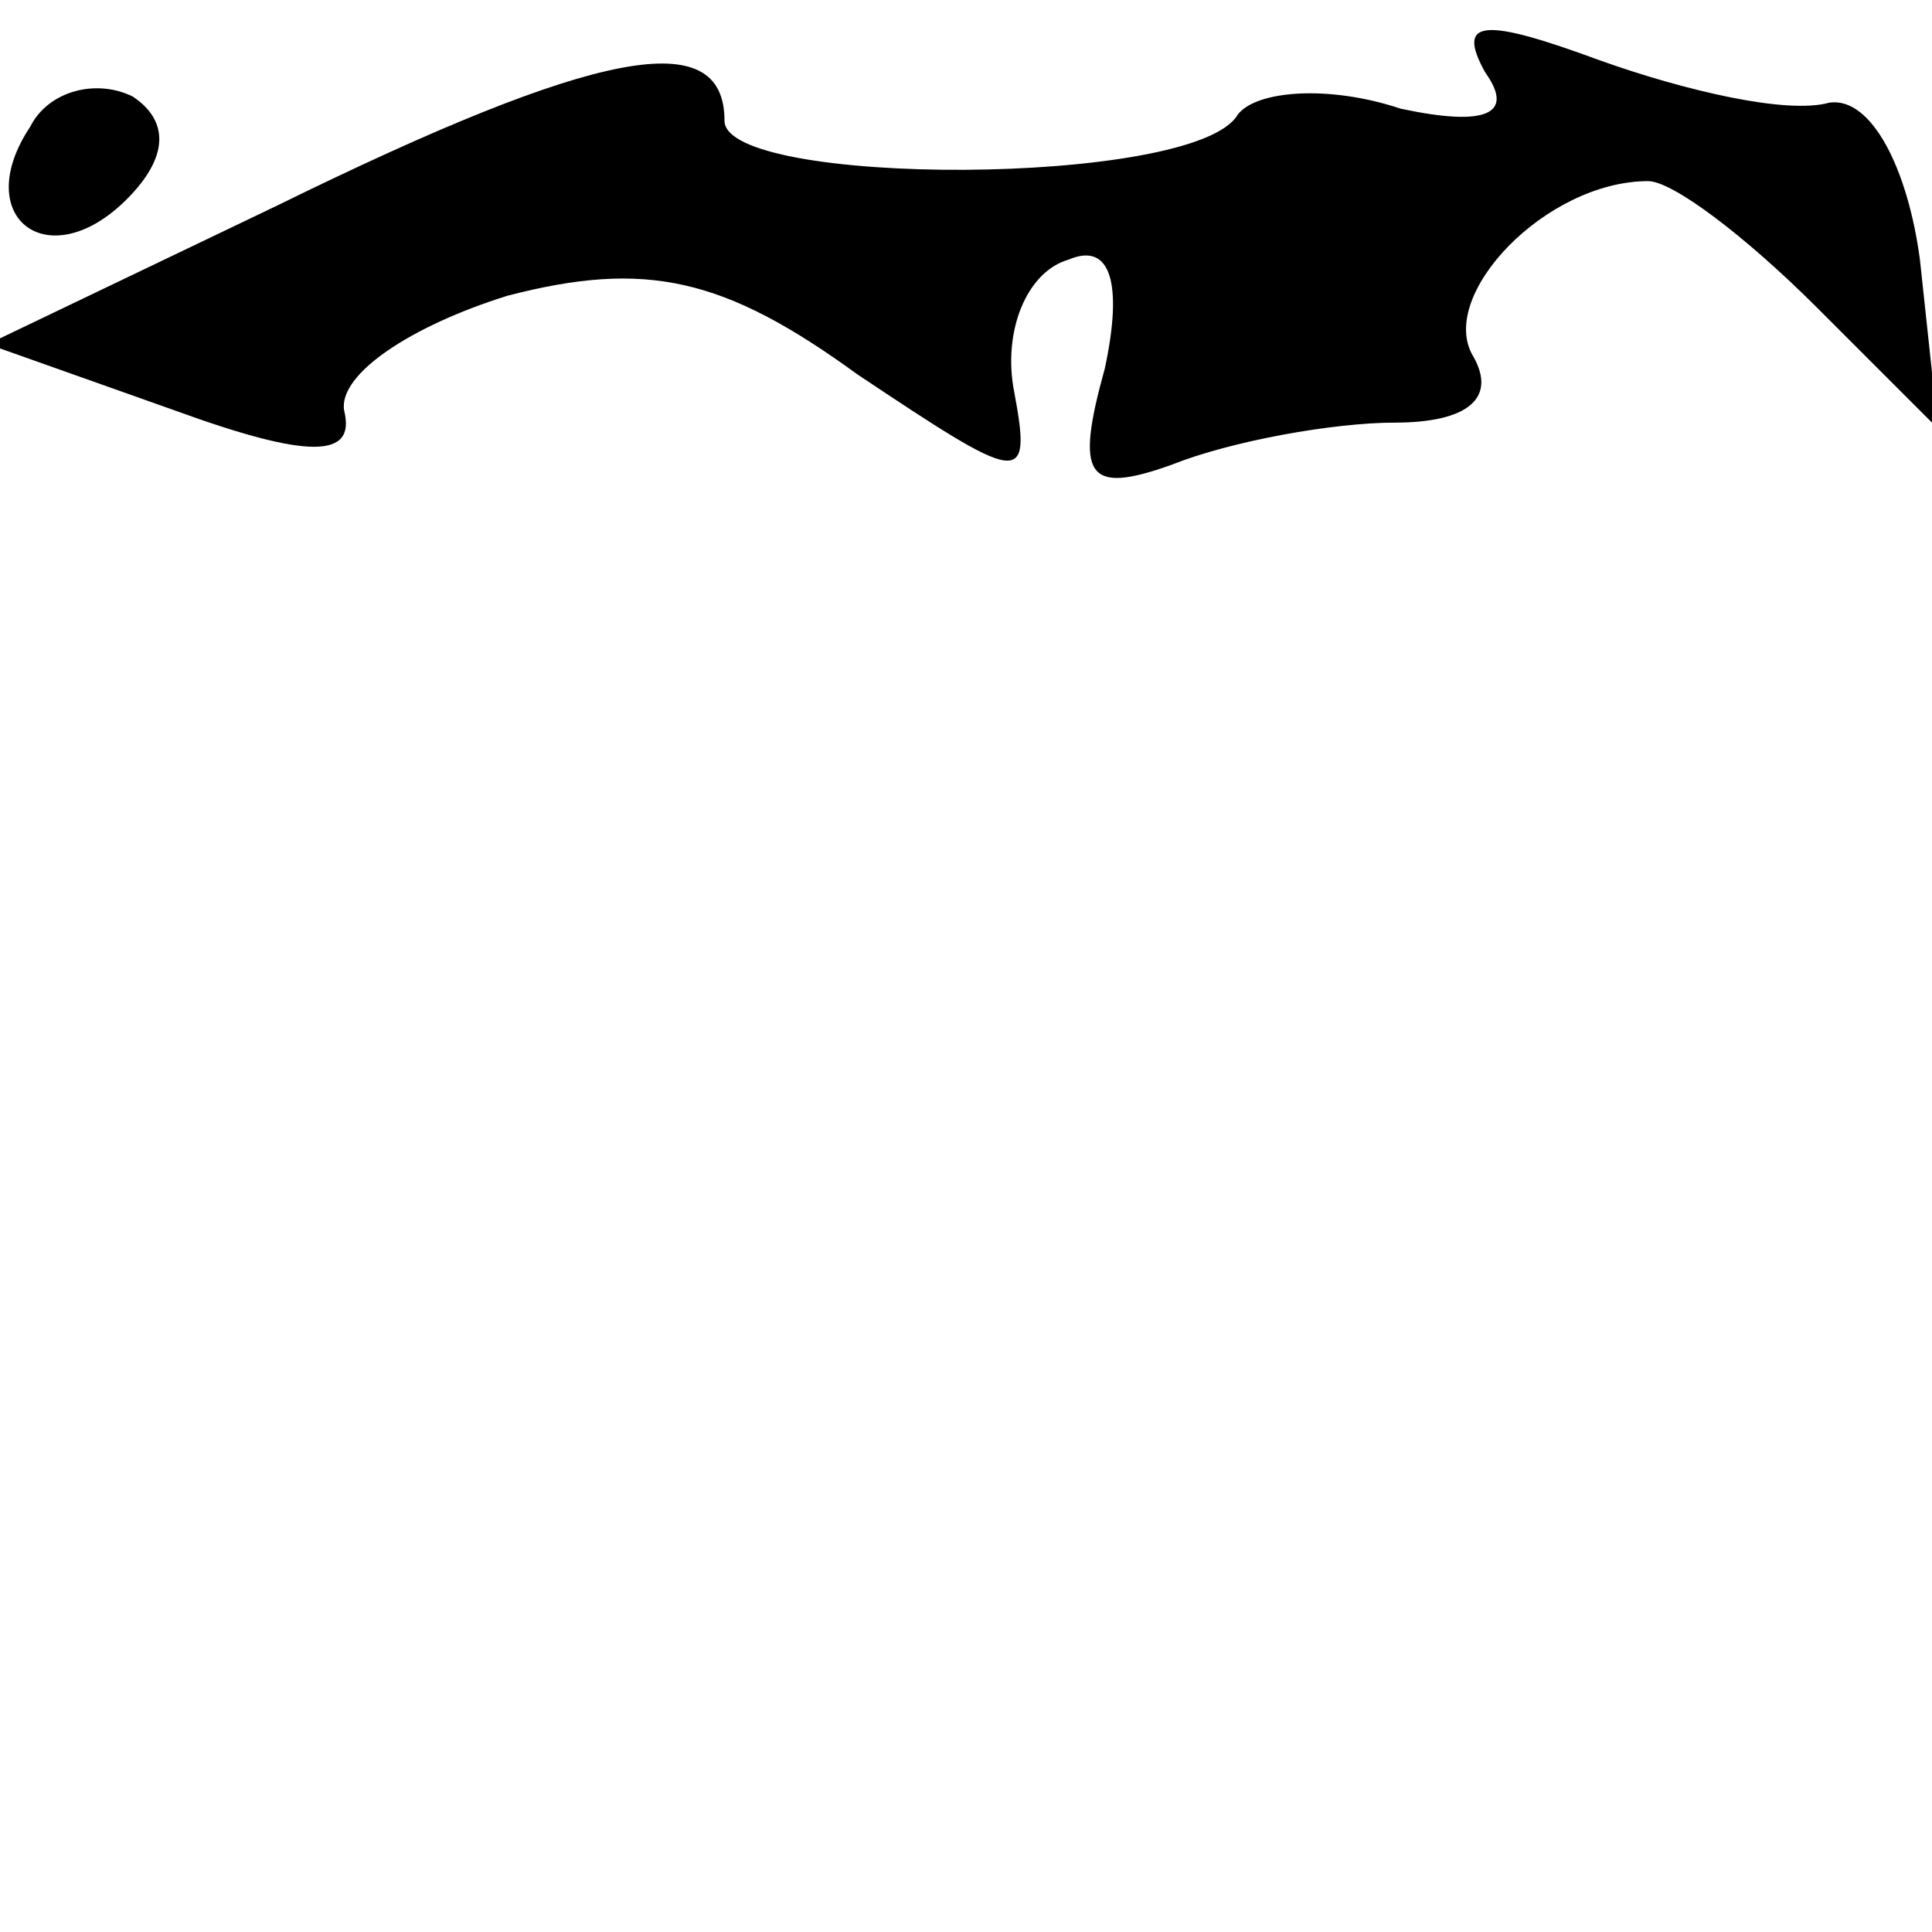 <?xml version="1.0" standalone="no"?>
<!DOCTYPE svg PUBLIC "-//W3C//DTD SVG 20010904//EN"
 "http://www.w3.org/TR/2001/REC-SVG-20010904/DTD/svg10.dtd">
<svg version="1.0" xmlns="http://www.w3.org/2000/svg"
 width="32pt" height="32pt" viewBox="0 0 32 32"
 preserveAspectRatio="xMidYMid meet">
<g transform="translate(0,32) scale(0.1,-0.1)"
fill="#000000" stroke="none">
<path fill="#000000" stroke="none" d="M246 308 c5 -7 0 -9 -14 -6 -12 4 -24
3 -27 -1 -7 -12 -85 -12 -85 -1 0 16 -21 12 -74 -14 l-48 -23 31 -11 c22 -8
30 -8 28 0 -1 6 11 14 27 19 23 6 36 3 58 -13 27 -18 29 -19 26 -3 -2 10 2 20
9 22 7 3 9 -4 6 -18 -5 -18 -3 -21 11 -16 10 4 27 7 37 7 12 0 17 4 13 11 -6
10 12 29 29 29 4 0 16 -9 28 -21 l20 -20 -3 28 c-2 15 -8 27 -15 26 -7 -2 -24
2 -38 7 -19 7 -24 7 -19 -2z"/>
<path fill="#000000" stroke="none" d="M5 299 c-10 -15 3 -25 16 -12 7 7 7 13
1 17 -6 3 -14 1 -17 -5z"/>
</g>
</svg>
